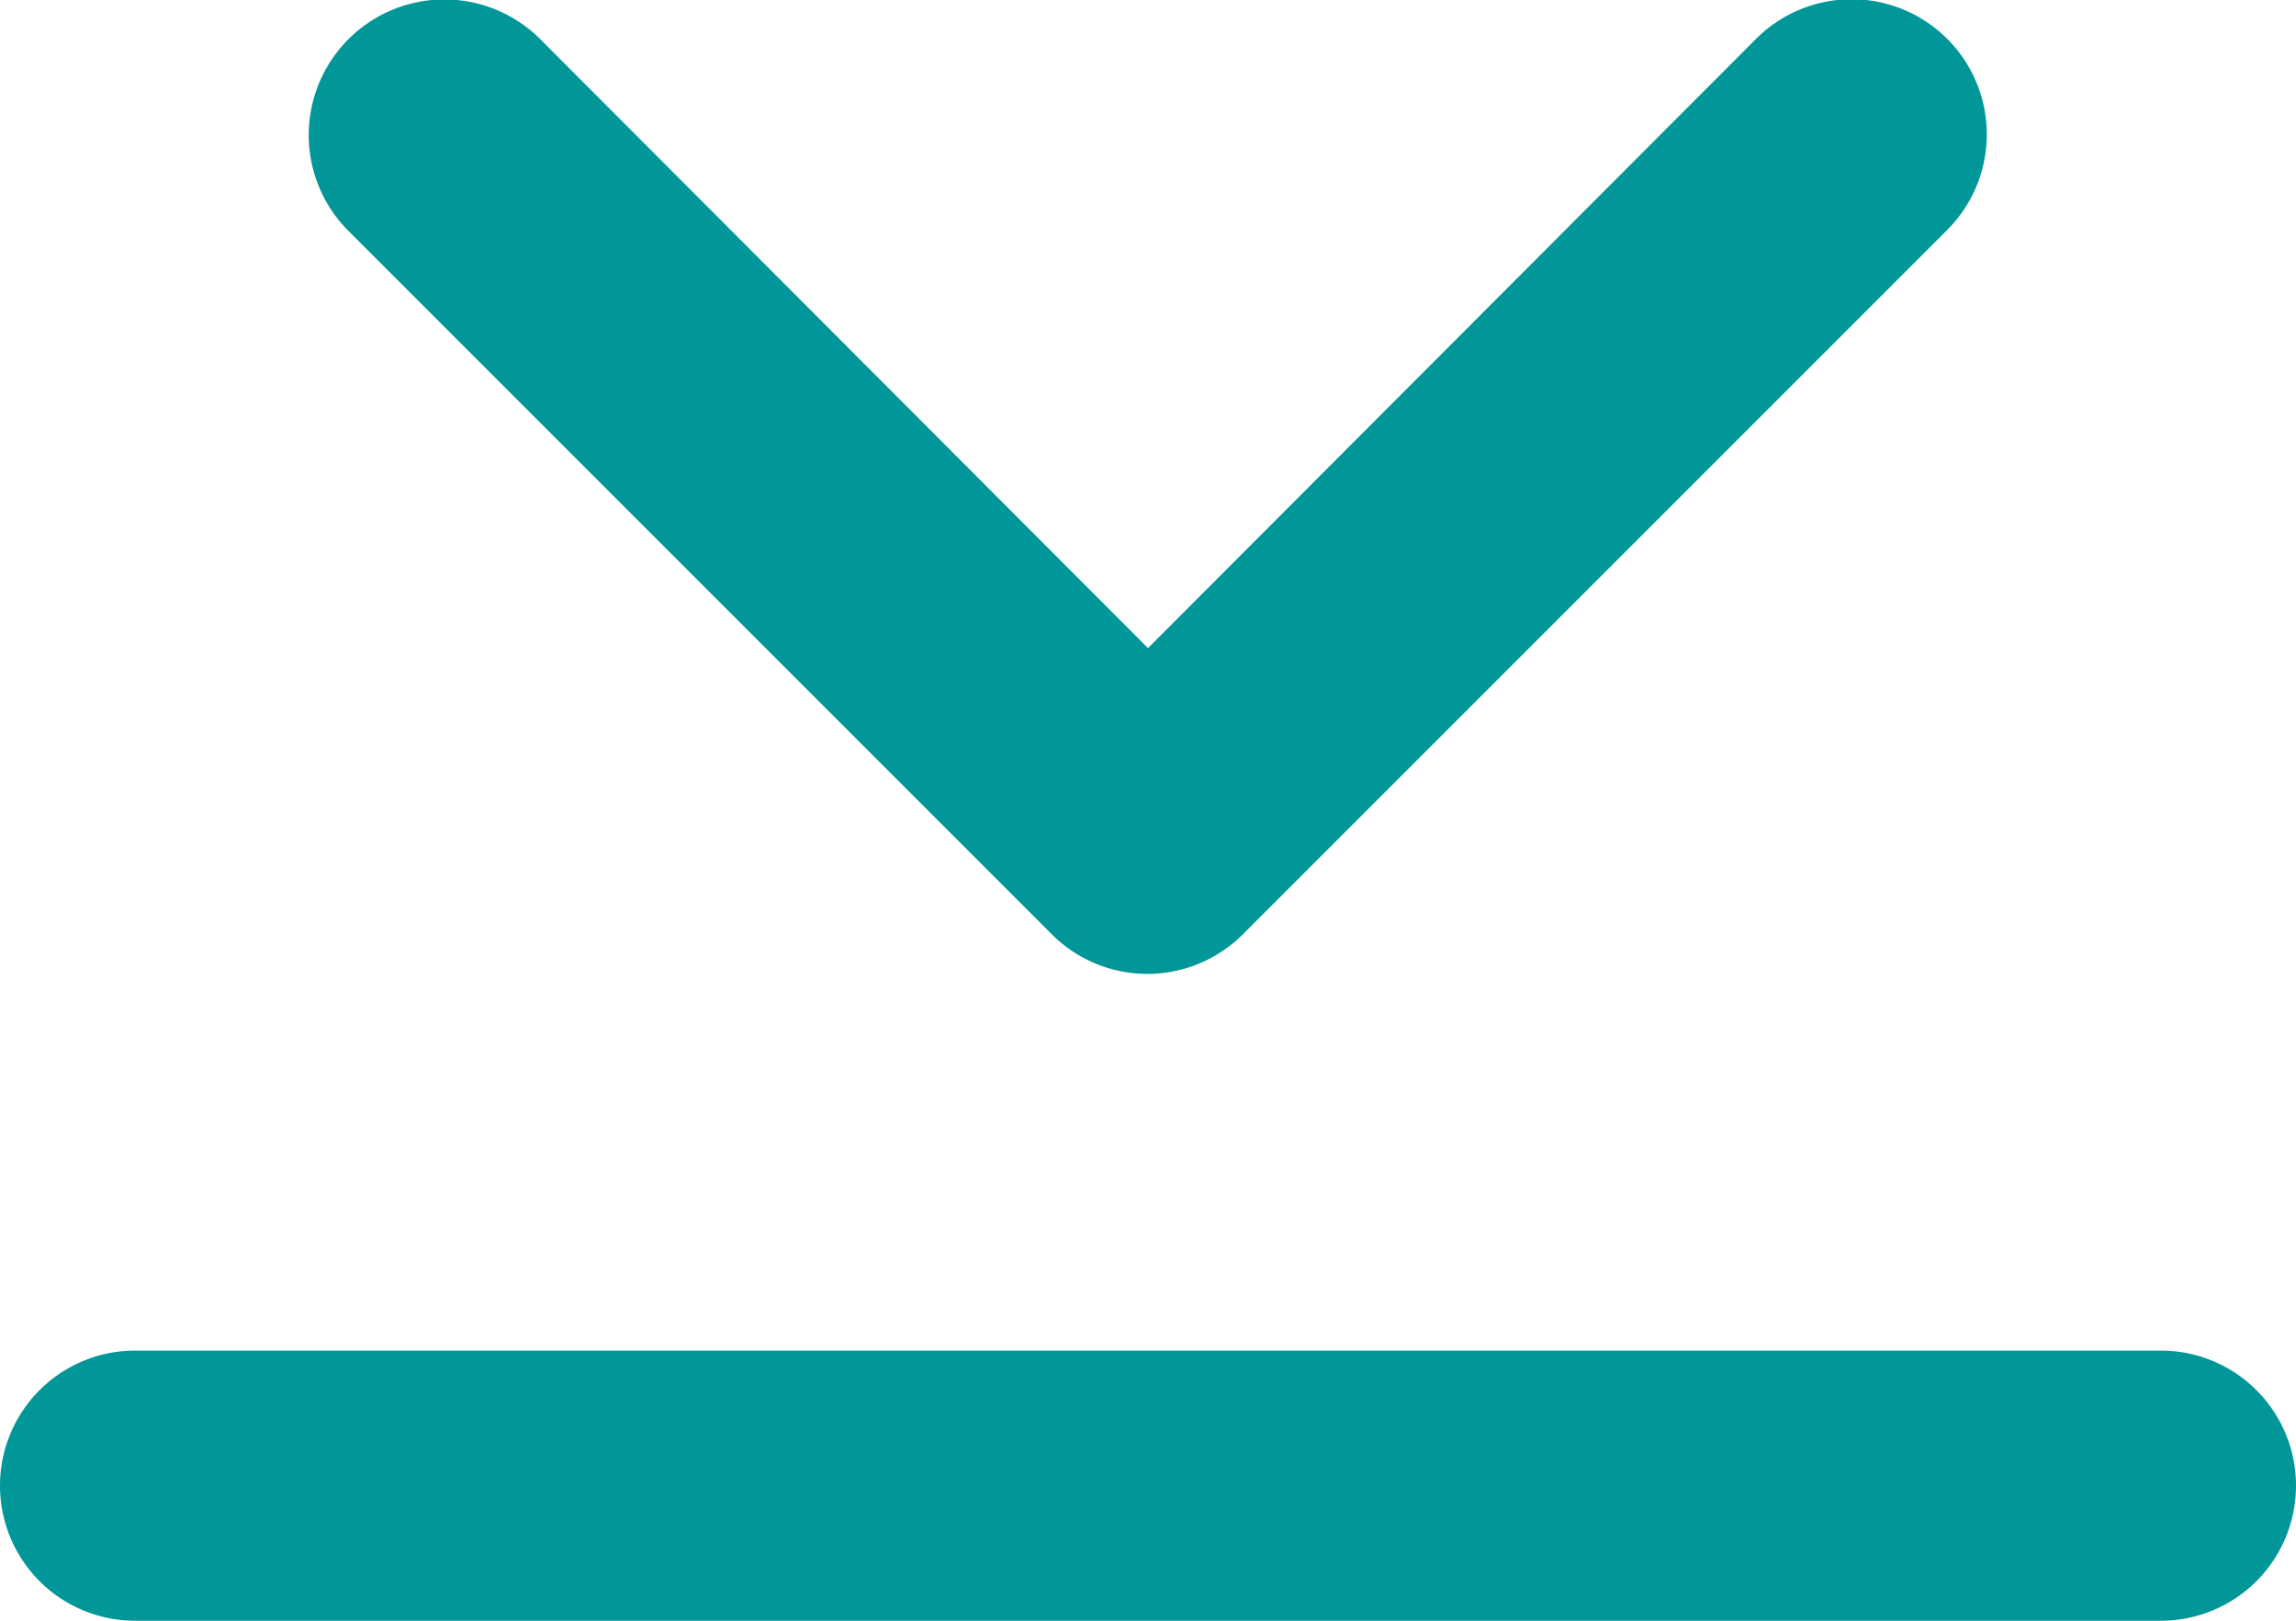 <svg id="Capa_1" data-name="Capa 1" xmlns="http://www.w3.org/2000/svg" viewBox="0 0 17 12"><defs><style>.cls-1{fill:#019798;}</style></defs><title>collapsed</title><g id="assets"><g id="white"><path id="icon_desplegable" data-name="icon/desplegable" class="cls-1" d="M7.79,5.51H9.21L4,.29A1,1,0,1,0,2.58,1.71L7.79,6.92a1,1,0,0,0,1.41,0l5.22-5.22A1,1,0,1,0,13,.29ZM16,12a1,1,0,0,0,0-2H1a1,1,0,0,0,0,2Z" transform="translate(0 0)"/></g></g></svg>